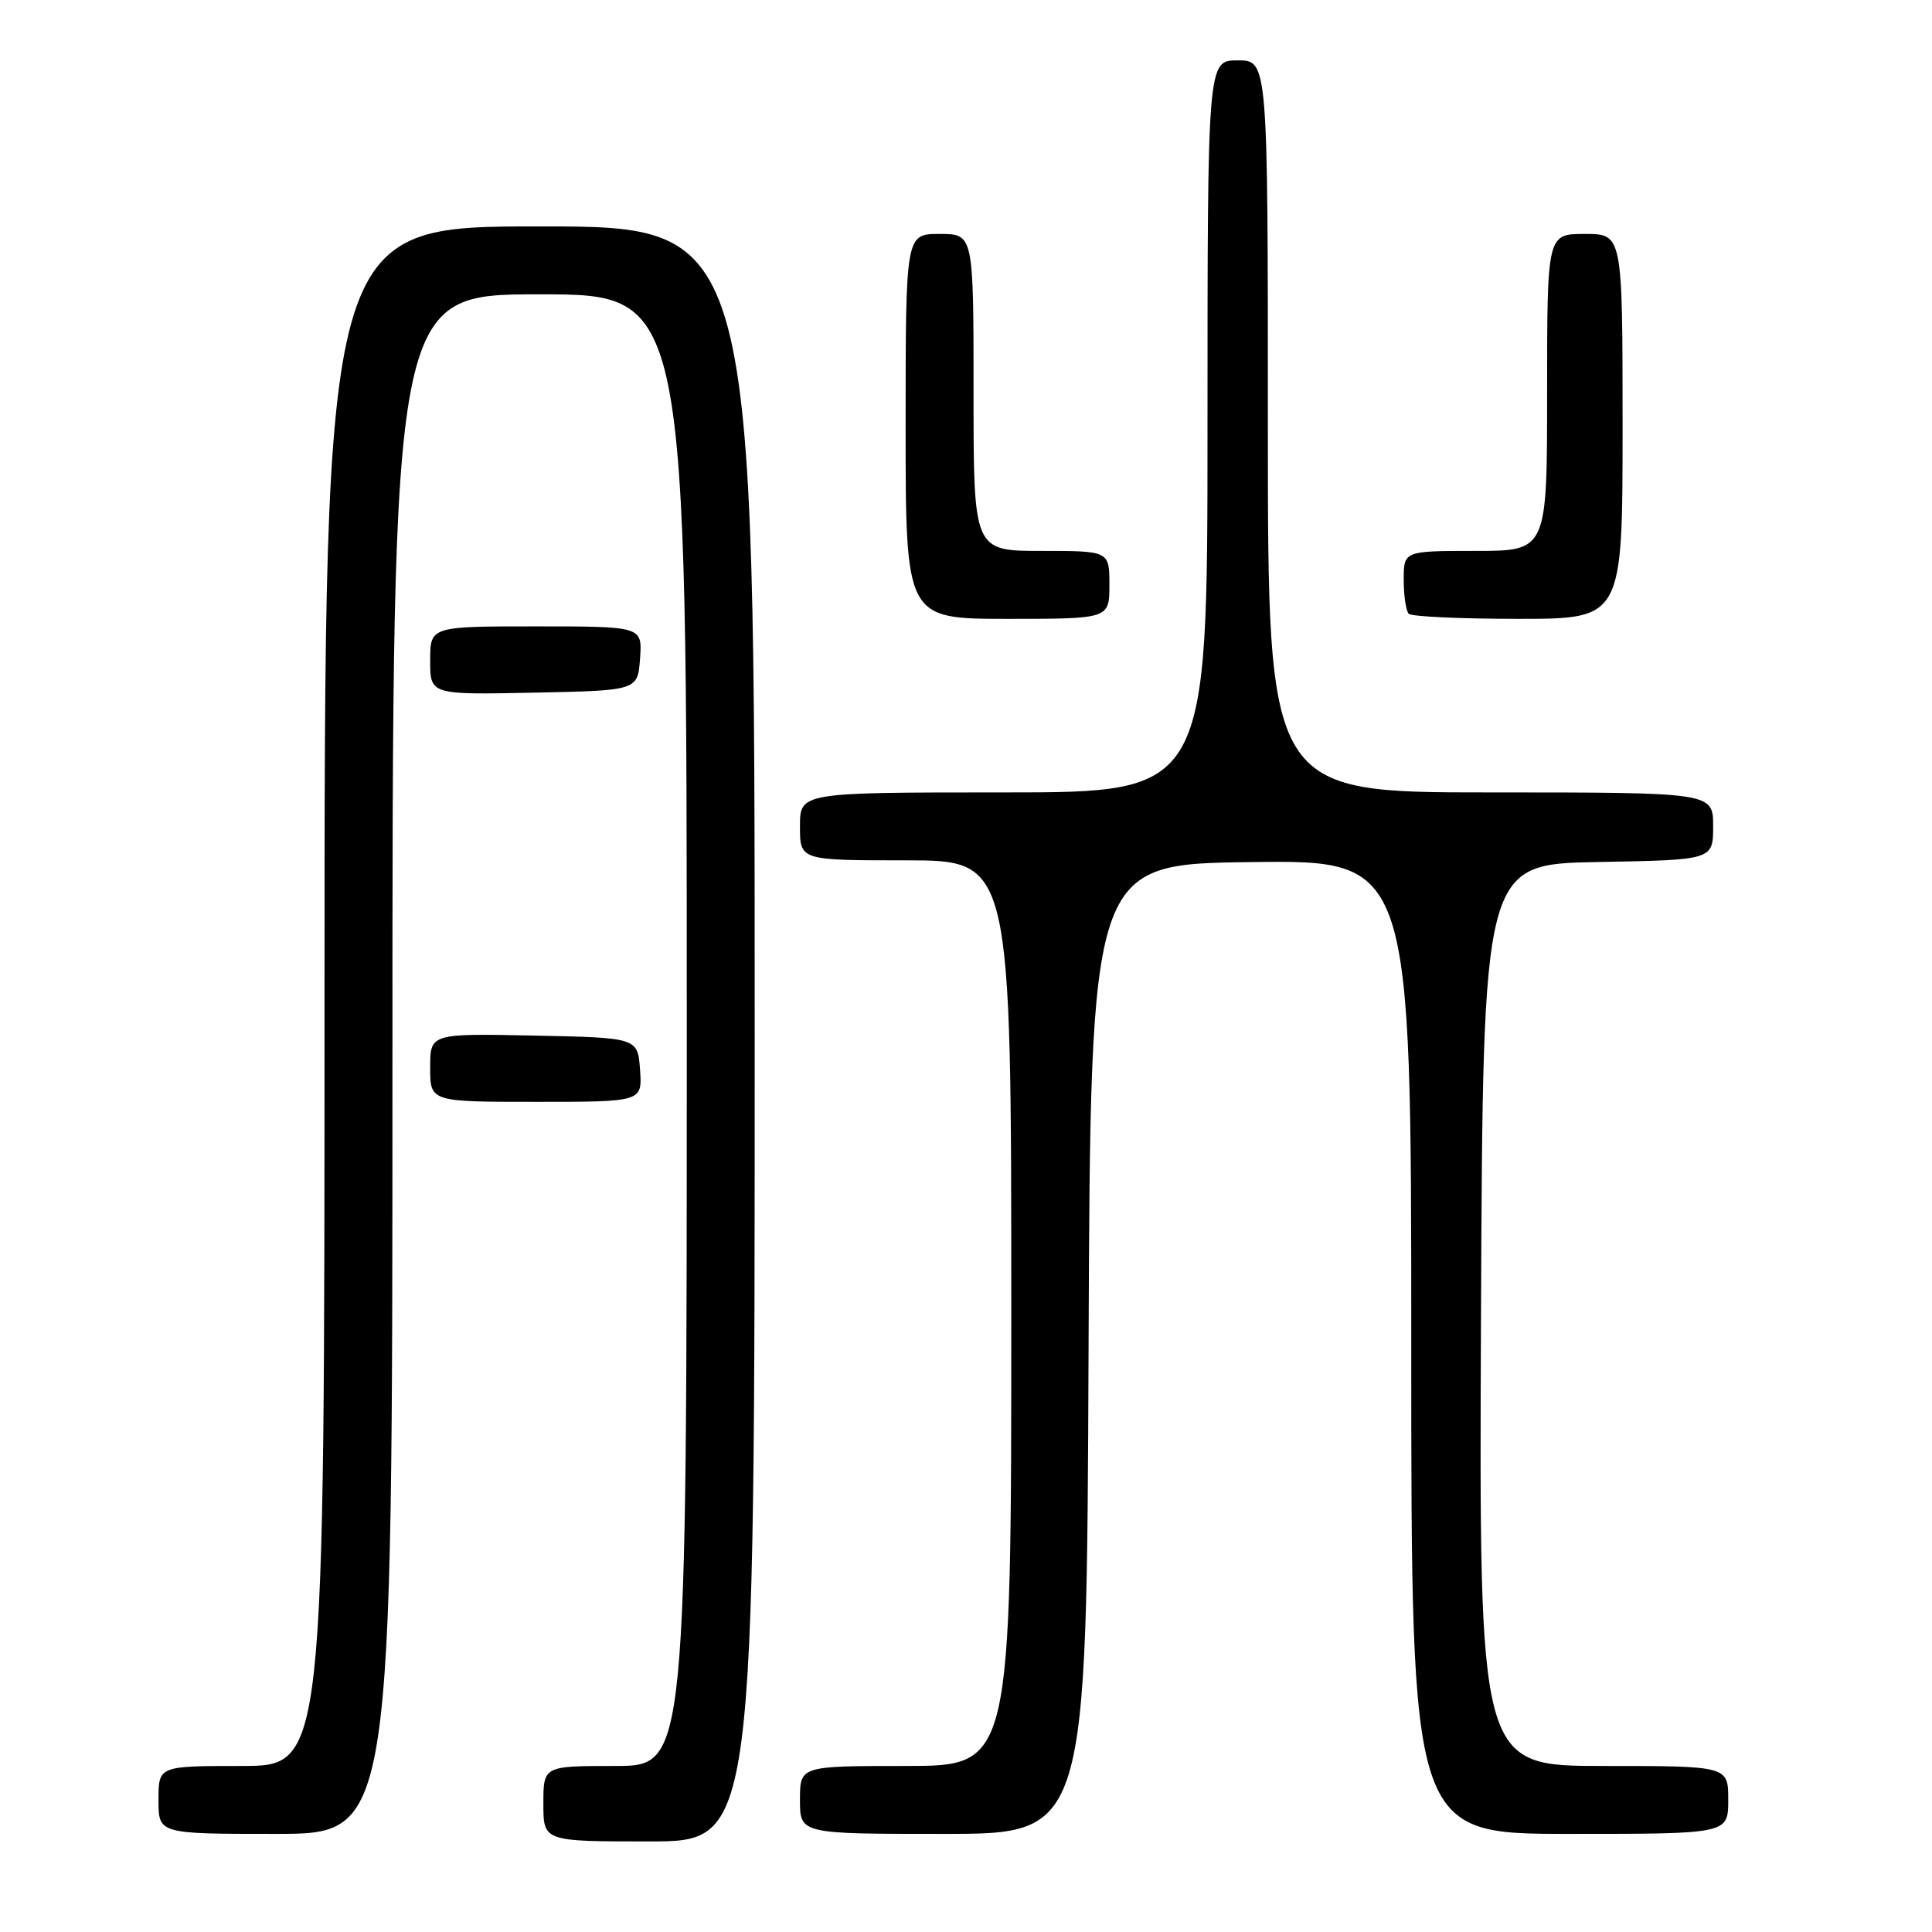 <?xml version="1.0" encoding="UTF-8" standalone="no"?>
<!DOCTYPE svg PUBLIC "-//W3C//DTD SVG 1.1//EN" "http://www.w3.org/Graphics/SVG/1.1/DTD/svg11.dtd" >
<svg xmlns="http://www.w3.org/2000/svg" xmlns:xlink="http://www.w3.org/1999/xlink" version="1.1" viewBox="0 0 256 256">
 <g >
 <path fill="currentColor"
d=" M 100.00 137.00 C 100.00 30.00 100.00 30.00 71.50 30.00 C 43.00 30.00 43.00 30.00 43.00 132.00 C 43.00 234.00 43.00 234.00 32.00 234.00 C 21.00 234.00 21.00 234.00 21.00 238.50 C 21.00 243.00 21.00 243.00 36.50 243.00 C 52.00 243.00 52.00 243.00 52.00 141.00 C 52.00 39.00 52.00 39.00 71.50 39.00 C 91.00 39.00 91.00 39.00 91.00 136.50 C 91.00 234.00 91.00 234.00 81.50 234.00 C 72.00 234.00 72.00 234.00 72.00 239.00 C 72.00 244.00 72.00 244.00 86.00 244.00 C 100.00 244.00 100.00 244.00 100.00 137.00 Z  M 144.24 178.75 C 144.50 114.50 144.50 114.50 165.75 114.23 C 187.00 113.96 187.00 113.96 187.00 178.48 C 187.00 243.00 187.00 243.00 208.00 243.00 C 229.00 243.00 229.00 243.00 229.00 238.50 C 229.00 234.00 229.00 234.00 212.49 234.00 C 195.98 234.00 195.98 234.00 196.24 174.25 C 196.50 114.50 196.50 114.50 211.75 114.22 C 227.00 113.95 227.00 113.95 227.00 109.47 C 227.00 105.00 227.00 105.00 197.50 105.00 C 168.00 105.00 168.00 105.00 168.00 56.50 C 168.00 8.00 168.00 8.00 164.00 8.00 C 160.00 8.00 160.00 8.00 160.00 56.50 C 160.00 105.00 160.00 105.00 133.00 105.00 C 106.00 105.00 106.00 105.00 106.00 109.50 C 106.00 114.00 106.00 114.00 120.00 114.00 C 134.00 114.00 134.00 114.00 134.00 174.00 C 134.00 234.00 134.00 234.00 120.00 234.00 C 106.00 234.00 106.00 234.00 106.00 238.50 C 106.00 243.00 106.00 243.00 124.99 243.00 C 143.99 243.00 143.99 243.00 144.24 178.75 Z  M 84.81 141.75 C 84.50 137.50 84.50 137.50 70.75 137.22 C 57.00 136.94 57.00 136.94 57.00 141.47 C 57.00 146.00 57.00 146.00 71.06 146.00 C 85.11 146.00 85.11 146.00 84.81 141.75 Z  M 84.81 87.25 C 85.11 83.00 85.11 83.00 71.06 83.00 C 57.00 83.00 57.00 83.00 57.00 87.53 C 57.00 92.06 57.00 92.06 70.75 91.78 C 84.50 91.50 84.50 91.50 84.81 87.25 Z  M 147.00 77.50 C 147.00 73.00 147.00 73.00 138.00 73.00 C 129.00 73.00 129.00 73.00 129.00 52.00 C 129.00 31.00 129.00 31.00 124.50 31.00 C 120.00 31.00 120.00 31.00 120.00 56.50 C 120.00 82.00 120.00 82.00 133.50 82.00 C 147.00 82.00 147.00 82.00 147.00 77.50 Z  M 215.00 56.50 C 215.00 31.00 215.00 31.00 210.00 31.00 C 205.00 31.00 205.00 31.00 205.00 52.00 C 205.00 73.00 205.00 73.00 195.50 73.00 C 186.00 73.00 186.00 73.00 186.00 76.83 C 186.00 78.94 186.30 80.97 186.67 81.33 C 187.03 81.70 193.56 82.00 201.17 82.00 C 215.00 82.00 215.00 82.00 215.00 56.50 Z "/>
</g>
</svg>